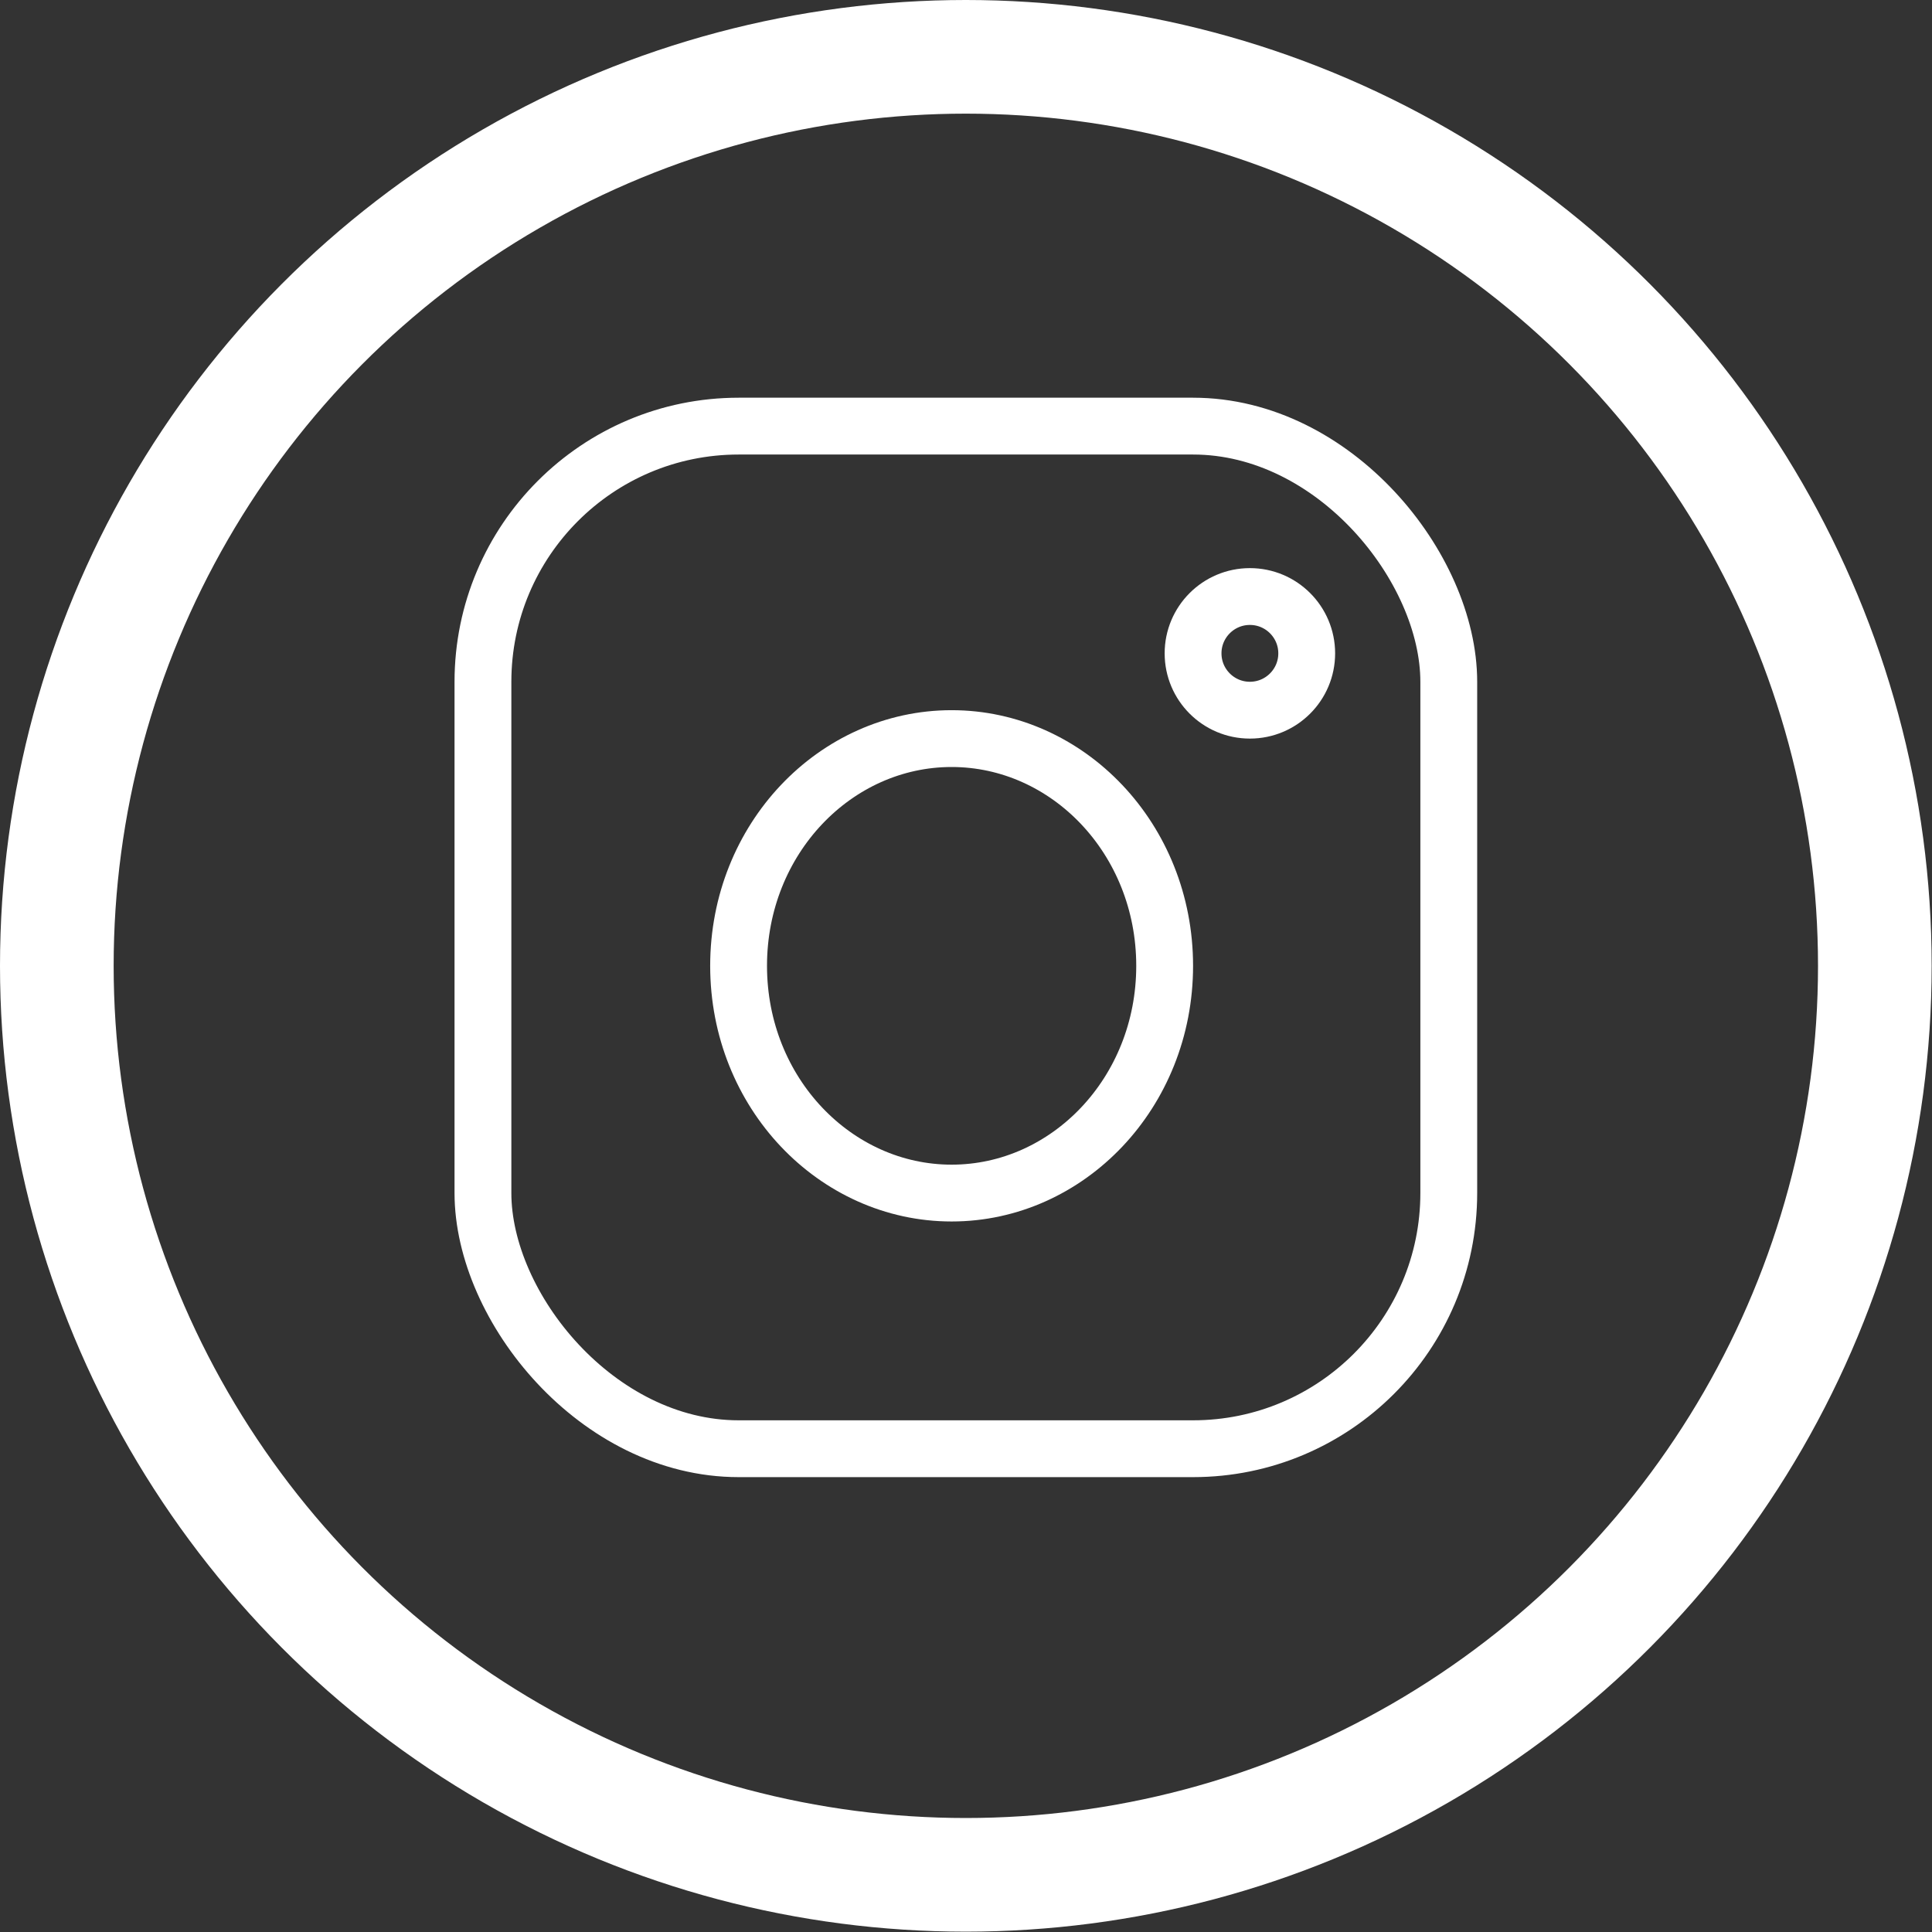<svg width="34" height="34" viewBox="0 0 34 34" fill="none" xmlns="http://www.w3.org/2000/svg">
<rect x="0" y="0" width="34" height="34" fill="#333333" stroke="none"/>
<circle cx="16.997" cy="16.997" r="15.997" stroke="white" stroke-width="2"/>
<rect x="8.499" y="7.499" width="16.997" height="17.996" rx="4.5" stroke="white"/>
<path d="M20.496 16.997C20.496 19.233 18.791 20.996 16.747 20.996C14.703 20.996 12.998 19.233 12.998 16.997C12.998 14.761 14.703 12.998 16.747 12.998C18.791 12.998 20.496 14.761 20.496 16.997Z" stroke="white"/>
<circle cx="21.996" cy="11.498" r="1" stroke="white"/>
</svg>
